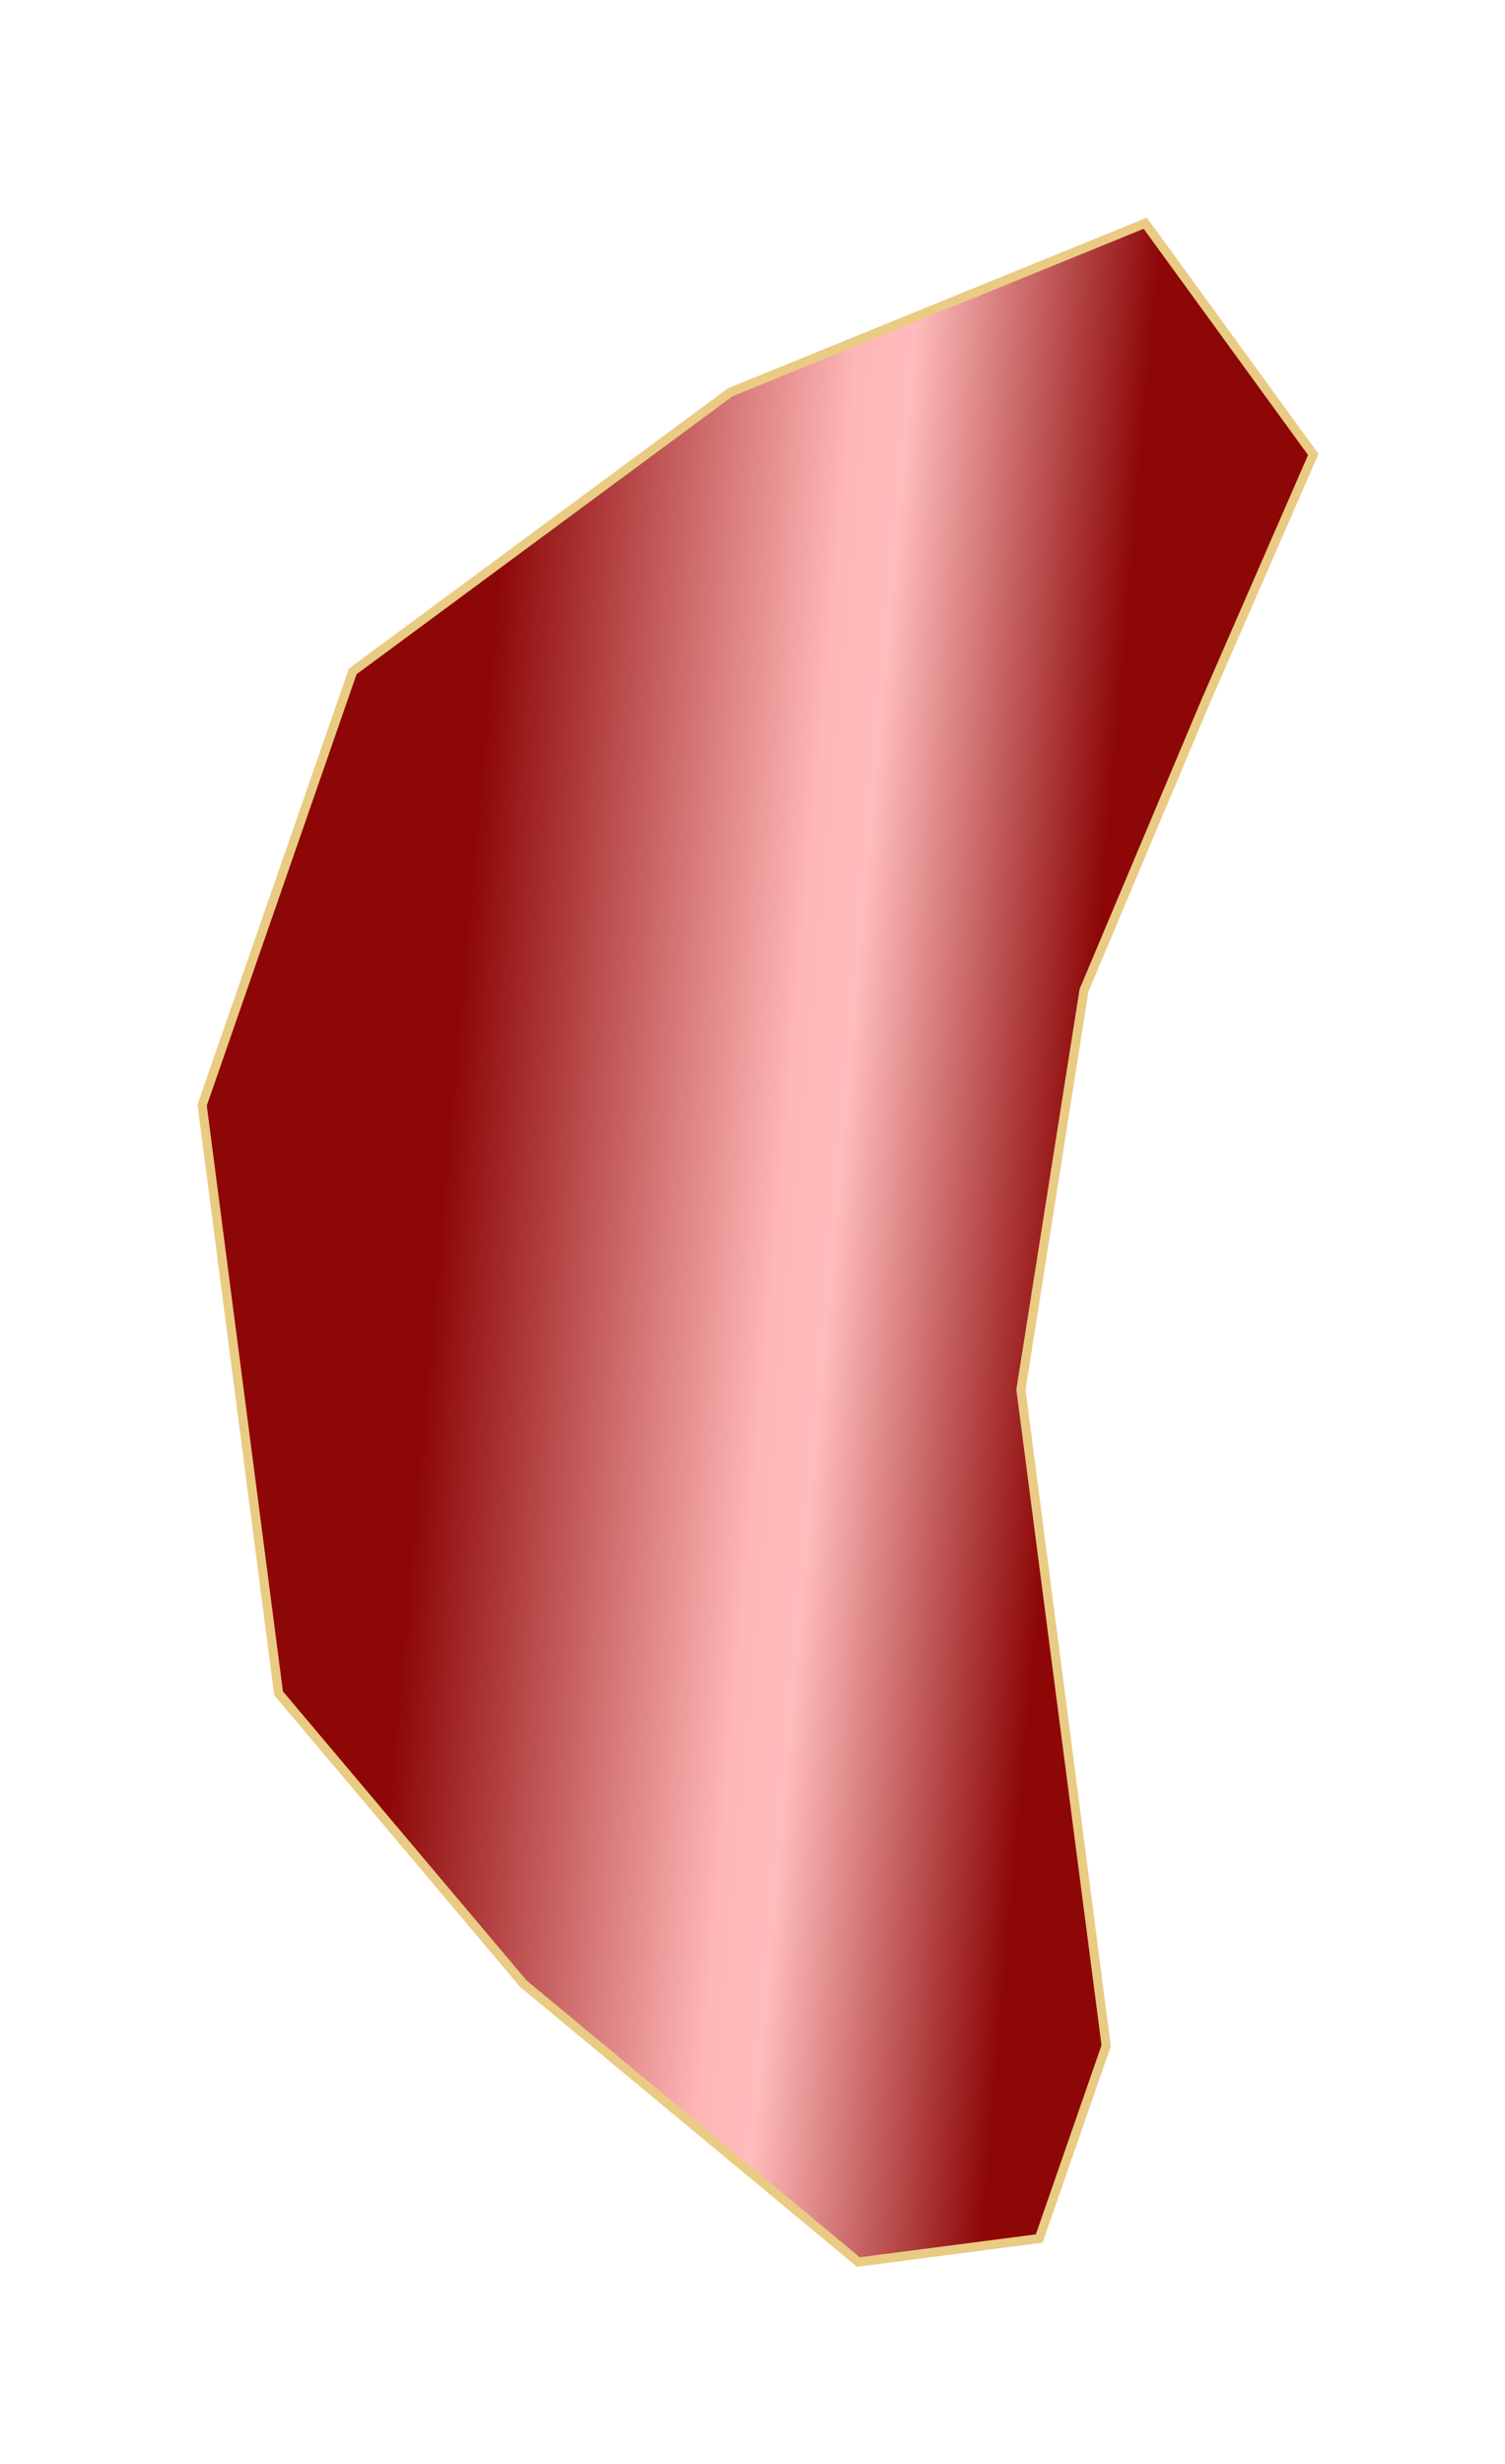 <svg xmlns="http://www.w3.org/2000/svg" width="33" height="54" fill="none" viewBox="0 0 33 54">
  <g filter="url(#a)">
    <path fill="url(#b)" d="m26.466 11.305 2.33-5.345L25.112.892l-9.098 3.704-8.28 6.119-3.302 9.505 1.676 12.89 5.365 6.362 7.348 6.103 3.966-.515 1.468-4.225-.773-5.95-1.096-8.429 1.383-8.751 2.697-6.401Z"/>
    <path stroke="#EACB84" stroke-width=".2" d="m26.466 11.305 2.33-5.345L25.112.892l-9.098 3.704-8.28 6.119-3.302 9.505 1.676 12.89 5.365 6.362 7.348 6.103 3.966-.515 1.468-4.225-.773-5.95-1.096-8.429 1.383-8.751 2.697-6.401Z"/>
  </g>
  <defs>
    <linearGradient id="b" x1="9.712" x2="23.486" y1="22.054" y2="23.289" gradientUnits="userSpaceOnUse">
      <stop stop-color="#8D0707"/>
      <stop offset=".536" stop-color="#FFB7B7"/>
      <stop offset=".625" stop-color="#FFBCBC"/>
      <stop offset="1" stop-color="#8D0707"/>
    </linearGradient>
    <filter id="a" width="32.581" height="52.911" x=".329" y=".77" color-interpolation-filters="sRGB" filterUnits="userSpaceOnUse">
      <feFlood flood-opacity="0" result="BackgroundImageFix"/>
      <feColorMatrix in="SourceAlpha" result="hardAlpha" values="0 0 0 0 0 0 0 0 0 0 0 0 0 0 0 0 0 0 127 0"/>
      <feOffset dy="4"/>
      <feGaussianBlur stdDeviation="2"/>
      <feComposite in2="hardAlpha" operator="out"/>
      <feColorMatrix values="0 0 0 0 0 0 0 0 0 0 0 0 0 0 0 0 0 0 0.25 0"/>
      <feBlend in2="BackgroundImageFix" result="effect1_dropShadow_849_853"/>
      <feBlend in="SourceGraphic" in2="effect1_dropShadow_849_853" result="shape"/>
    </filter>
  </defs>
</svg>
